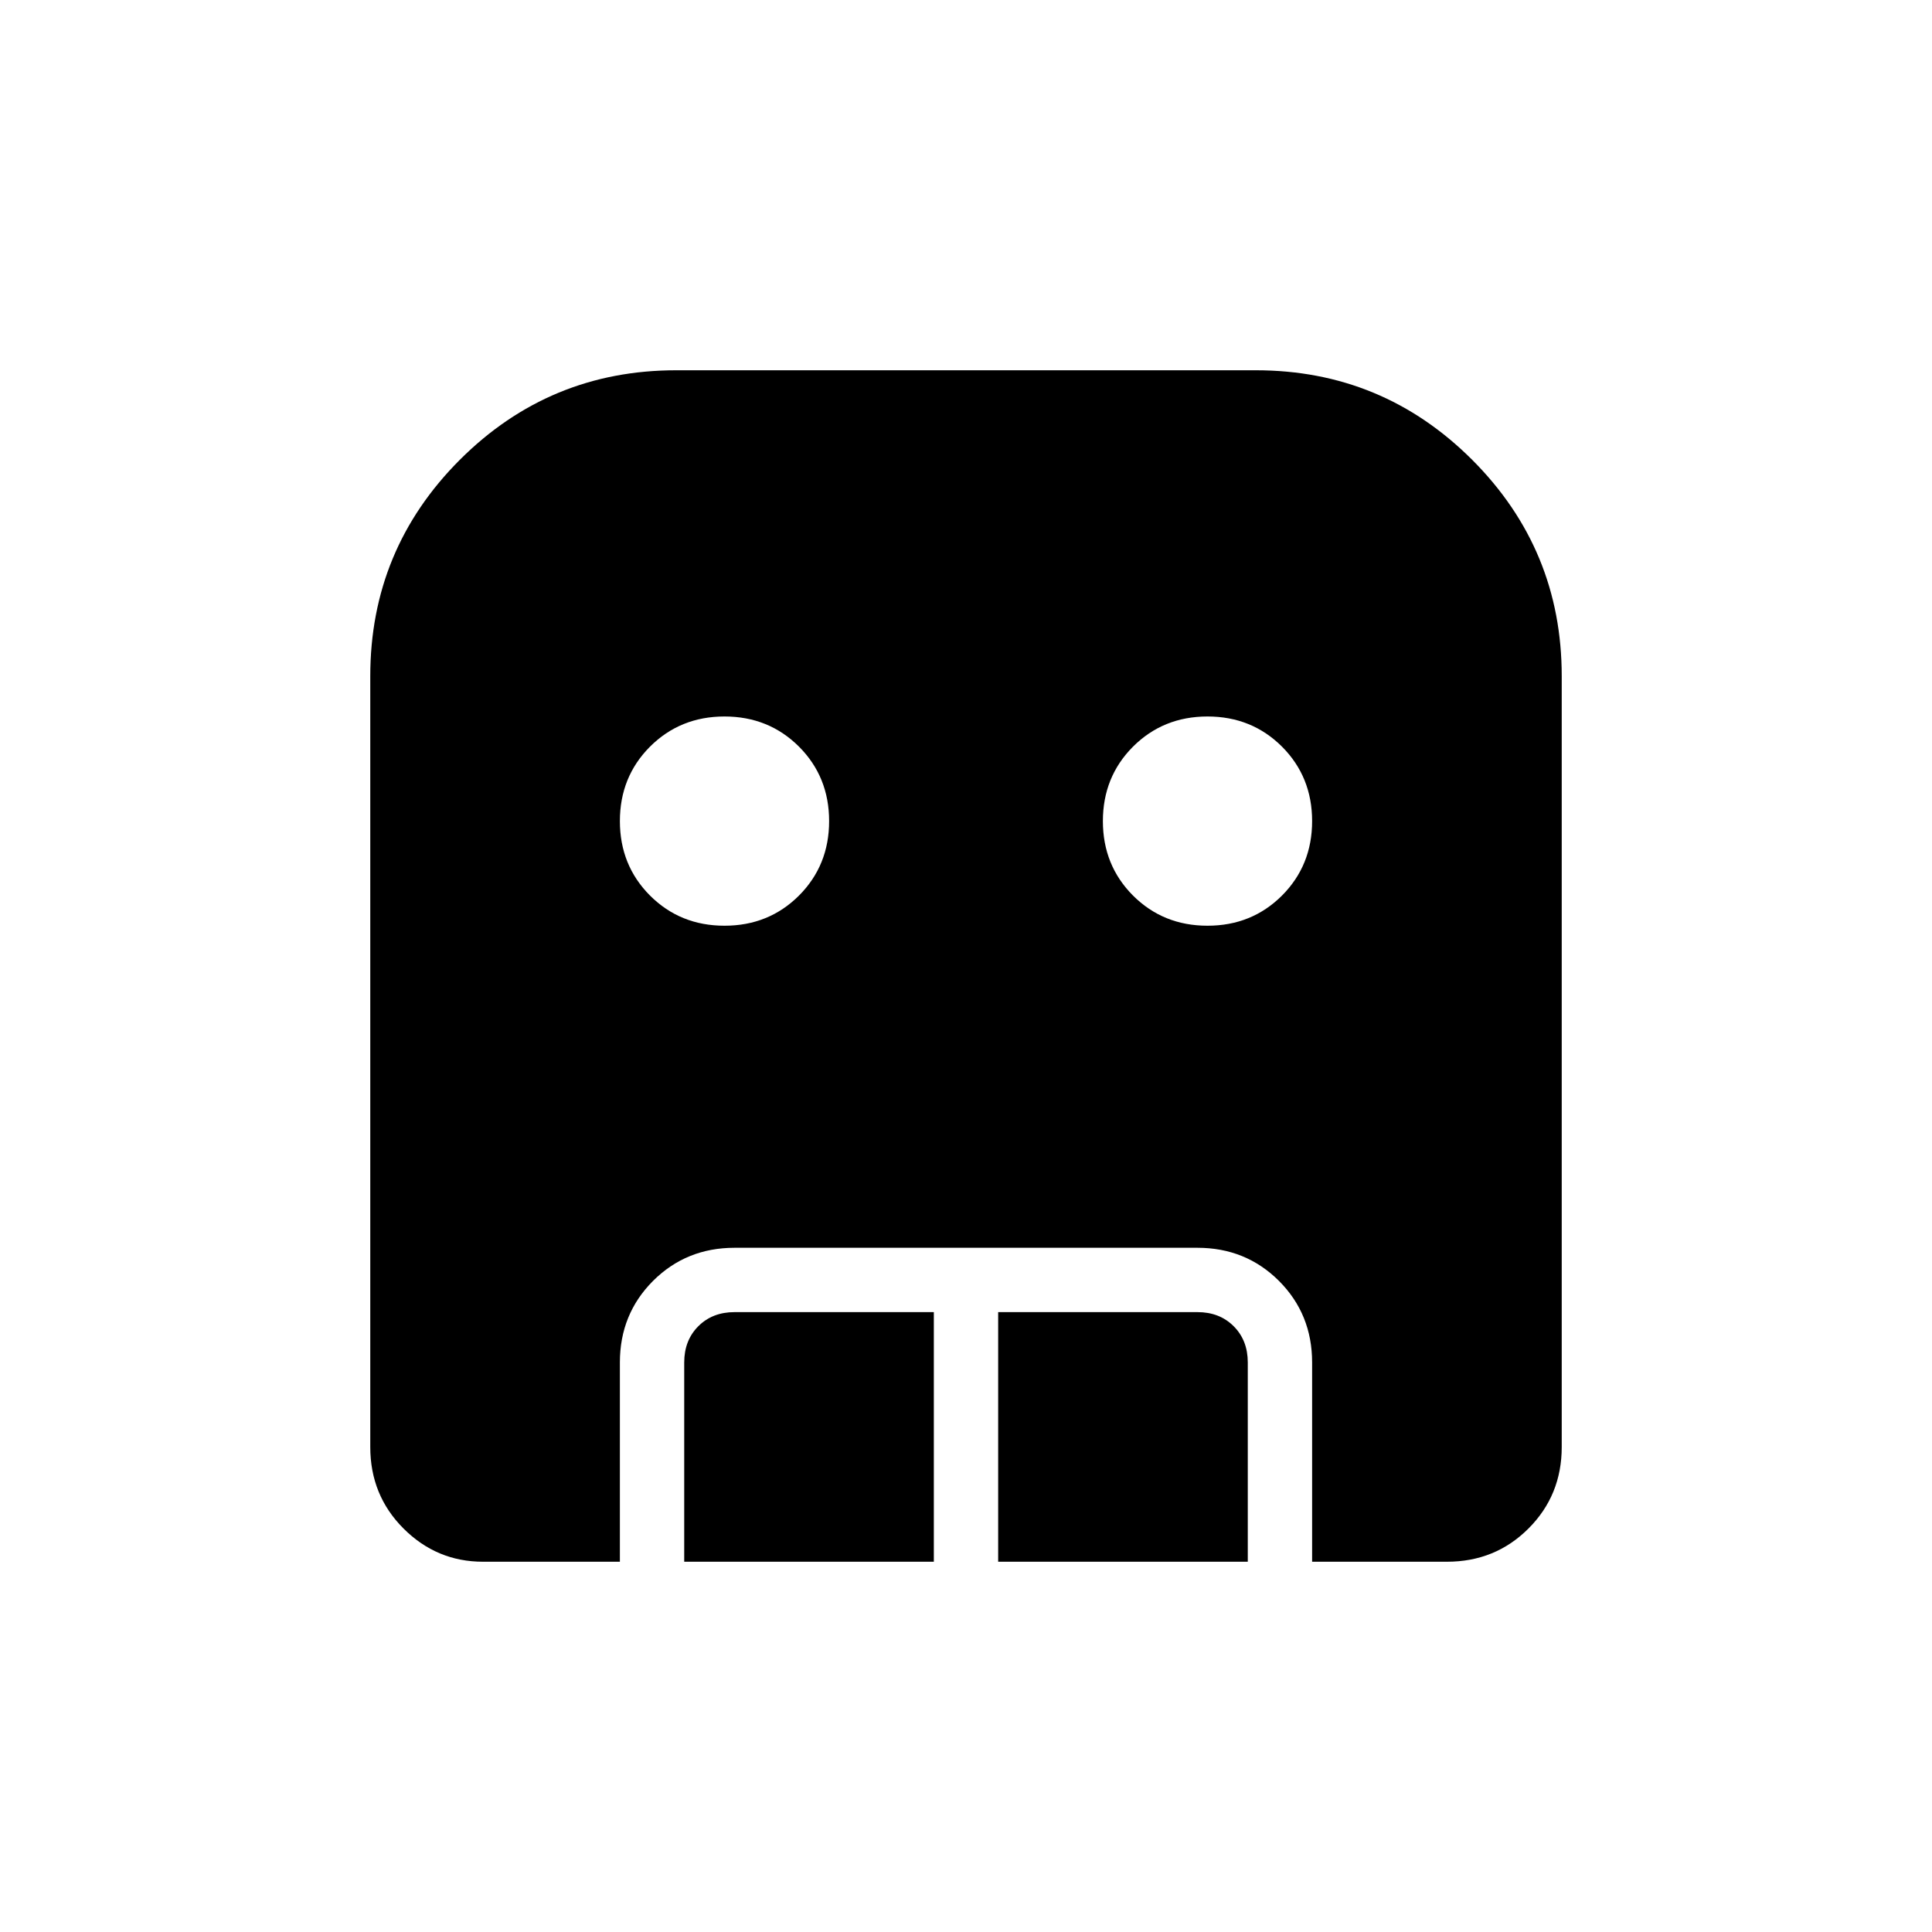 <svg xmlns="http://www.w3.org/2000/svg" height="20" width="20"><path d="M7.5 9.583q.458 0 .771-.312.312-.313.312-.771t-.312-.771q-.313-.312-.771-.312t-.771.312q-.312.313-.312.771t.312.771q.313.312.771.312Zm5 0q.458 0 .771-.312.312-.313.312-.771t-.312-.771q-.313-.312-.771-.312t-.771.312q-.312.313-.312.771t.312.771q.313.312.771.312Zm-5.417 6.584v-2.063q0-.229.146-.375t.375-.146h2.063v2.584Zm3.25 0v-2.584h2.063q.229 0 .375.146t.146.375v2.063Zm-5.333 0q-.479 0-.823-.344t-.344-.844V7q0-1.312.927-2.24.928-.927 2.24-.927h6q1.312 0 2.24.927.927.928.927 2.24v7.979q0 .5-.344.844t-.844.344h-1.396v-2.063q0-.5-.343-.844-.344-.343-.844-.343H7.604q-.5 0-.844.343-.343.344-.343.844v2.063Z"/></svg>